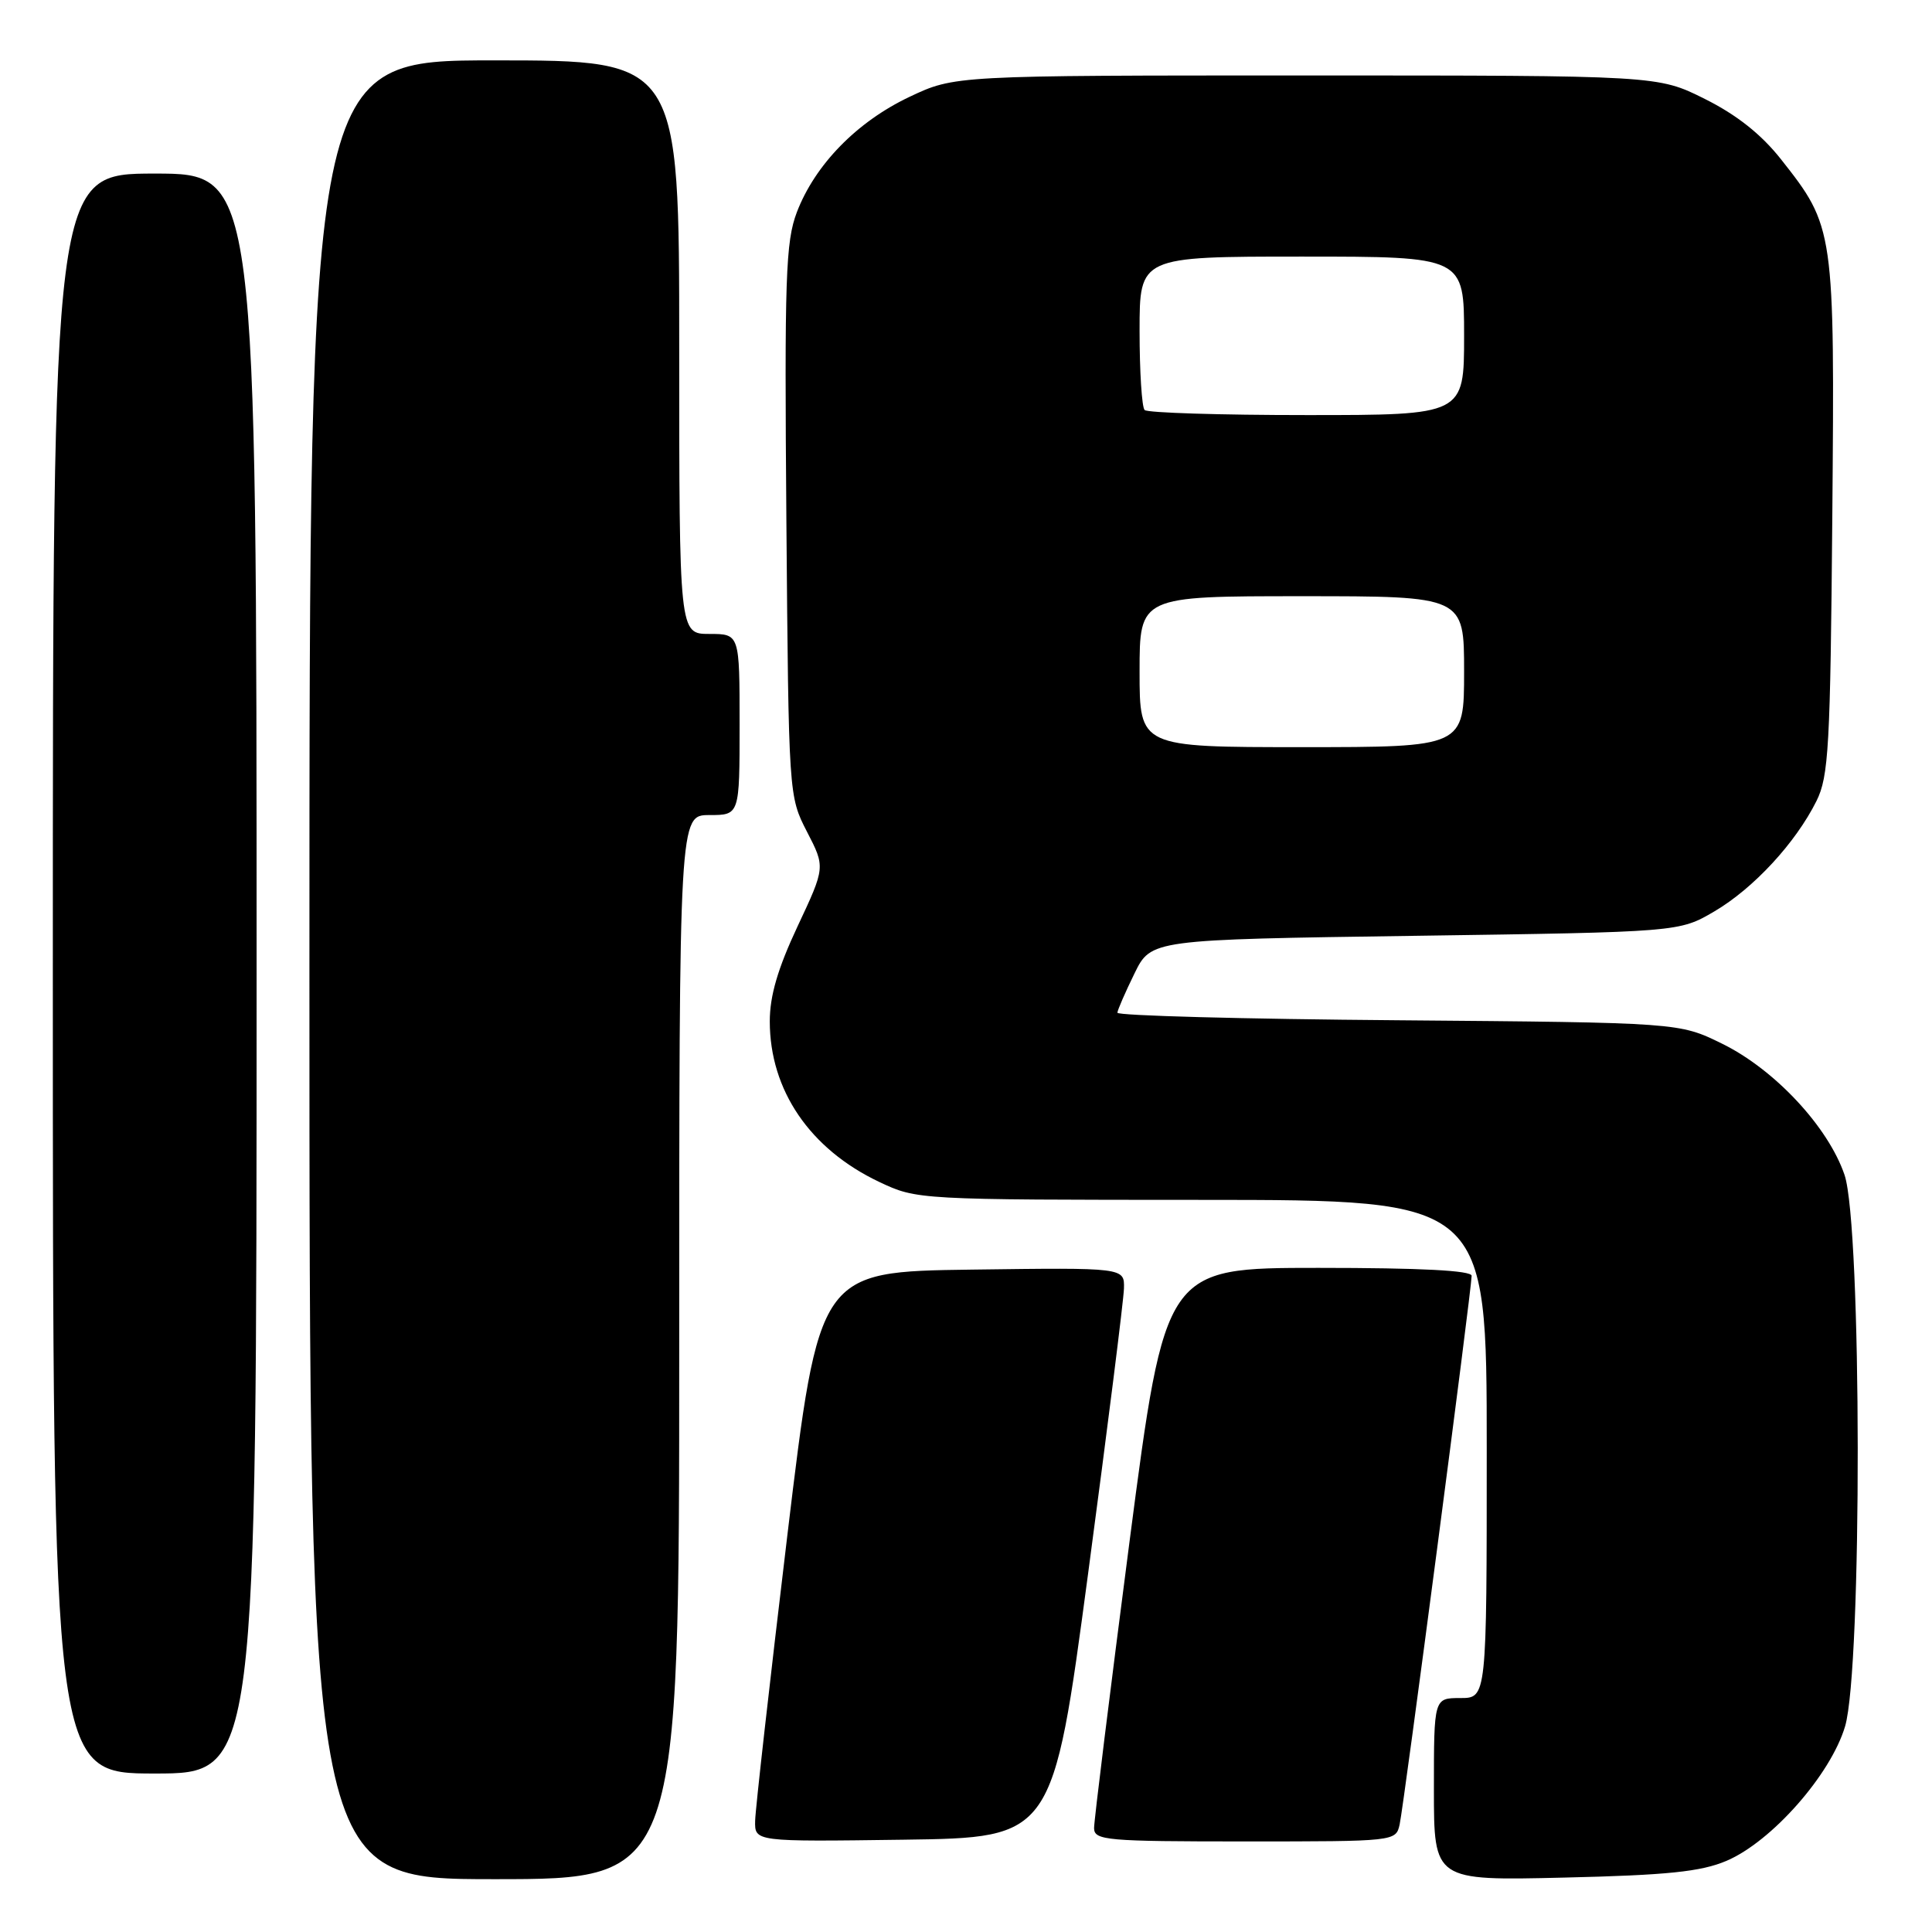 <?xml version="1.0" encoding="UTF-8" standalone="no"?>
<!DOCTYPE svg PUBLIC "-//W3C//DTD SVG 1.1//EN" "http://www.w3.org/Graphics/SVG/1.1/DTD/svg11.dtd" >
<svg xmlns="http://www.w3.org/2000/svg" xmlns:xlink="http://www.w3.org/1999/xlink" version="1.1" viewBox="0 0 256 256">
 <g >
 <path fill="currentColor"
d=" M 90.00 178.50 C 90.00 108.00 90.00 108.00 94.00 108.00 C 98.00 108.00 98.00 108.00 98.00 96.00 C 98.00 84.00 98.00 84.00 94.00 84.00 C 90.00 84.00 90.00 84.00 90.00 46.00 C 90.00 8.00 90.00 8.00 65.50 8.00 C 41.00 8.00 41.00 8.00 41.00 128.50 C 41.00 249.00 41.00 249.00 65.50 249.00 C 90.00 249.00 90.00 249.00 90.00 178.50 Z  M 228.75 246.58 C 234.74 244.04 242.57 235.17 244.48 228.76 C 246.76 221.08 246.70 162.42 244.41 155.68 C 242.24 149.31 235.16 141.72 228.20 138.30 C 222.50 135.50 222.50 135.50 185.25 135.19 C 164.76 135.03 148.03 134.58 148.06 134.19 C 148.09 133.81 149.11 131.47 150.32 129.00 C 152.52 124.50 152.52 124.50 187.51 124.00 C 222.50 123.50 222.50 123.50 227.17 120.76 C 232.36 117.71 237.93 111.68 240.69 106.14 C 242.31 102.88 242.53 98.97 242.79 68.50 C 243.11 30.36 243.07 30.07 235.97 21.08 C 233.37 17.79 230.11 15.21 225.90 13.11 C 219.68 10.00 219.68 10.00 173.09 10.00 C 126.50 10.00 126.50 10.00 120.50 12.84 C 113.54 16.14 108.00 21.82 105.59 28.11 C 104.10 32.03 103.94 36.72 104.20 69.02 C 104.50 105.41 104.51 105.51 106.93 110.21 C 109.36 114.91 109.36 114.91 105.68 122.75 C 103.06 128.33 102.00 131.96 102.00 135.33 C 102.00 144.46 107.32 152.26 116.50 156.61 C 121.48 158.97 121.63 158.98 159.25 158.99 C 197.00 159.00 197.00 159.00 197.00 192.00 C 197.00 225.00 197.00 225.00 193.50 225.00 C 190.00 225.00 190.00 225.00 190.00 237.10 C 190.00 249.20 190.00 249.20 207.25 248.79 C 220.95 248.47 225.37 248.01 228.75 246.58 Z  M 144.18 208.50 C 146.75 189.25 148.89 172.25 148.93 170.73 C 149.00 167.96 149.00 167.96 128.77 168.23 C 108.53 168.50 108.53 168.50 104.32 203.50 C 102.01 222.75 100.09 239.75 100.06 241.27 C 100.00 244.04 100.00 244.04 119.75 243.77 C 139.50 243.50 139.50 243.50 144.18 208.50 Z  M 185.46 241.75 C 186.01 239.30 195.00 170.78 195.00 169.05 C 195.00 168.35 188.27 168.00 174.70 168.00 C 154.40 168.00 154.40 168.00 149.67 204.25 C 147.08 224.19 144.96 241.29 144.97 242.25 C 145.00 243.86 146.63 244.00 164.98 244.00 C 184.89 244.00 184.96 243.99 185.46 241.75 Z  M 34.00 129.00 C 34.00 23.00 34.00 23.00 20.50 23.00 C 7.00 23.00 7.00 23.00 7.00 129.00 C 7.00 235.00 7.00 235.00 20.50 235.00 C 34.00 235.00 34.00 235.00 34.00 129.00 Z  M 151.00 89.00 C 151.00 79.00 151.00 79.00 172.50 79.00 C 194.00 79.00 194.00 79.00 194.00 89.00 C 194.00 99.00 194.00 99.00 172.50 99.00 C 151.00 99.00 151.00 99.00 151.00 89.00 Z  M 151.67 54.33 C 151.30 53.97 151.00 49.24 151.00 43.83 C 151.00 34.00 151.00 34.00 172.50 34.00 C 194.00 34.00 194.00 34.00 194.00 44.50 C 194.00 55.00 194.00 55.00 173.17 55.00 C 161.71 55.00 152.03 54.70 151.67 54.33 Z "/>
</g>
</svg>